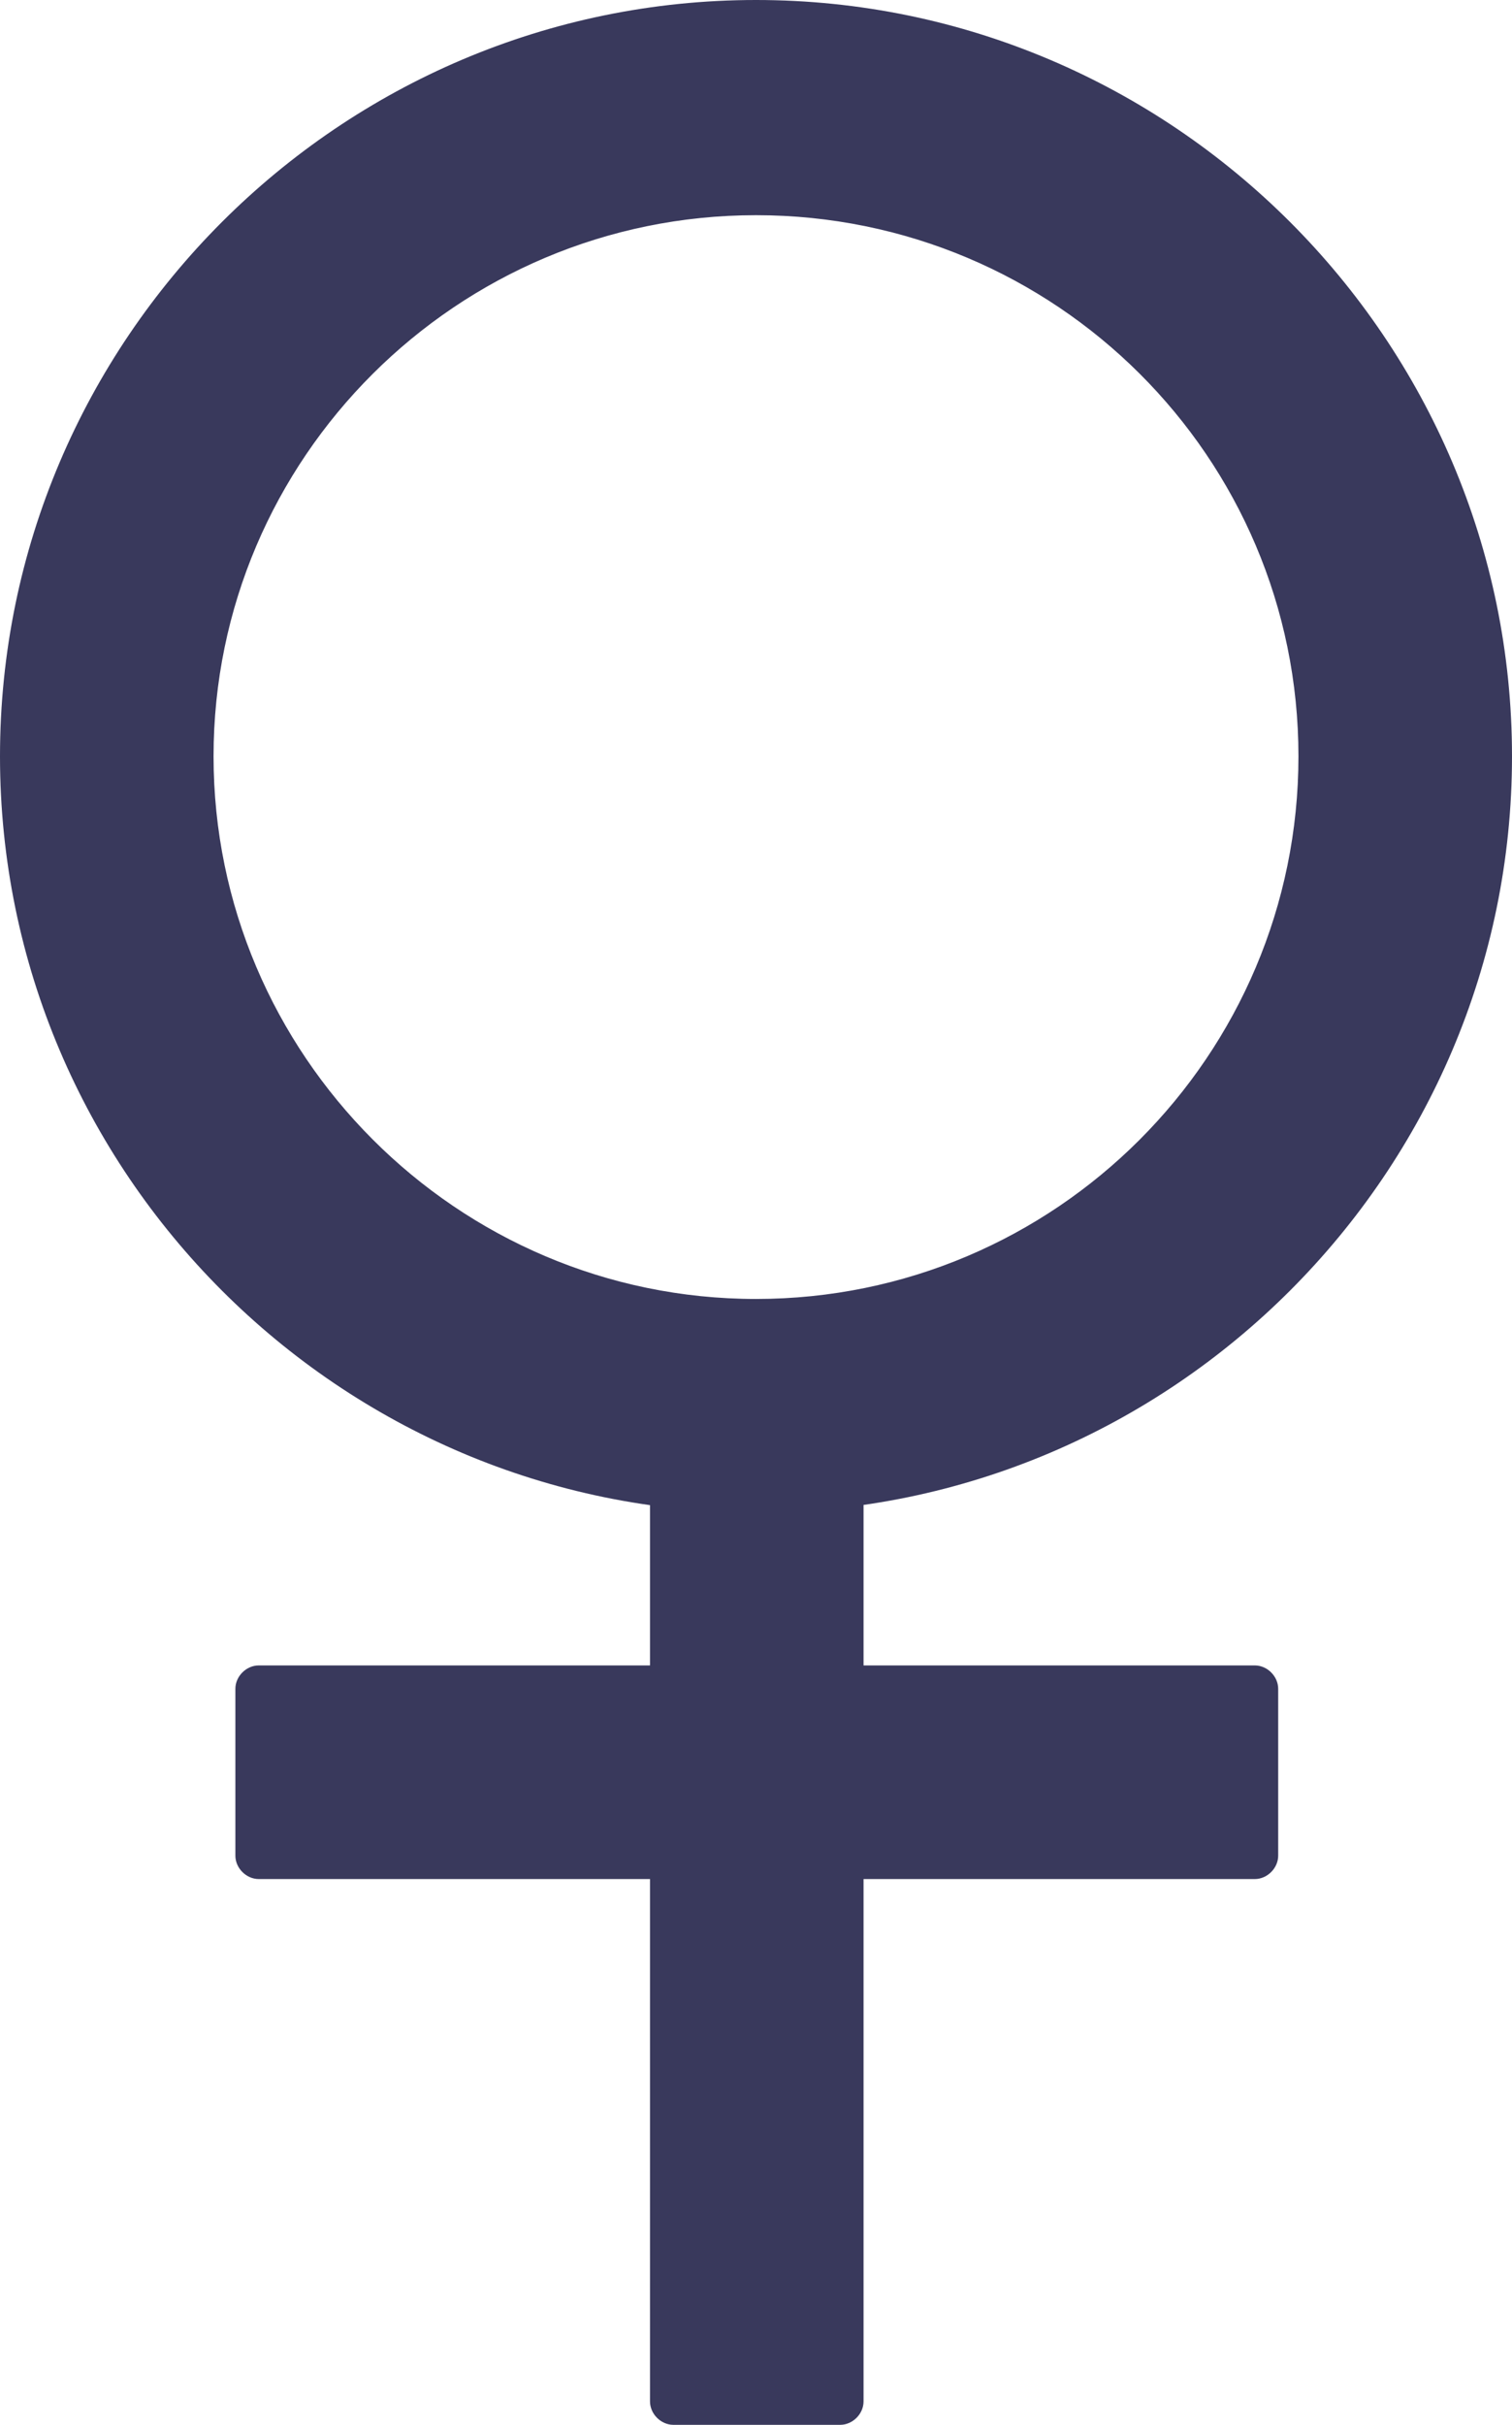 <?xml version="1.0" encoding="UTF-8"?>
<svg id="_レイヤー_2" data-name="レイヤー 2" xmlns="http://www.w3.org/2000/svg" viewBox="0 0 9.7 15.55">
  <defs>
    <style>
      .cls-1 {
        fill: #39395c;
        stroke-width: 0px;
      }
    </style>
  </defs>
  <g id="design">
    <g>
      <g>
        <path class="cls-1" d="m4.85,9.55C2.26,9.55.15,7.44.15,4.85S2.26.15,4.85.15s4.7,2.11,4.7,4.7-2.11,4.7-4.7,4.7Zm0-8.33c-2,0-3.63,1.63-3.63,3.63s1.63,3.63,3.63,3.63,3.63-1.63,3.63-3.63-1.63-3.63-3.63-3.63Z"/>
        <path class="cls-1" d="m4.85,9.7C2.18,9.7,0,7.52,0,4.85S2.18,0,4.85,0s4.85,2.18,4.85,4.85-2.18,4.85-4.85,4.85ZM4.85.3C2.34.3.3,2.34.3,4.85s2.04,4.55,4.55,4.55,4.55-2.04,4.55-4.55S7.36.3,4.85.3Zm0,8.33c-2.08,0-3.78-1.69-3.78-3.78s1.69-3.78,3.78-3.78,3.78,1.69,3.78,3.78-1.69,3.78-3.78,3.78Zm0-7.25c-1.92,0-3.48,1.56-3.48,3.47s1.56,3.48,3.48,3.48,3.48-1.56,3.48-3.48-1.56-3.47-3.48-3.47Z"/>
      </g>
      <g>
        <rect class="cls-1" x="4.31" y="9.01" width="1.07" height="6.39"/>
        <path class="cls-1" d="m5.39,15.55h-1.07c-.08,0-.15-.07-.15-.15v-6.39c0-.08.07-.15.15-.15h1.07c.08,0,.15.07.15.15v6.39c0,.08-.07.15-.15.15Zm-.92-.3h.77v-6.09h-.77v6.09Z"/>
      </g>
      <g>
        <rect class="cls-1" x="1.66" y="10.82" width="6.39" height="1.07"/>
        <path class="cls-1" d="m8.04,12.05H1.66c-.08,0-.15-.07-.15-.15v-1.07c0-.08.07-.15.15-.15h6.39c.08,0,.15.07.15.15v1.07c0,.08-.07.15-.15.15Zm-6.24-.3h6.09v-.77H1.81v.77Z"/>
      </g>
    </g>
  </g>
</svg>
